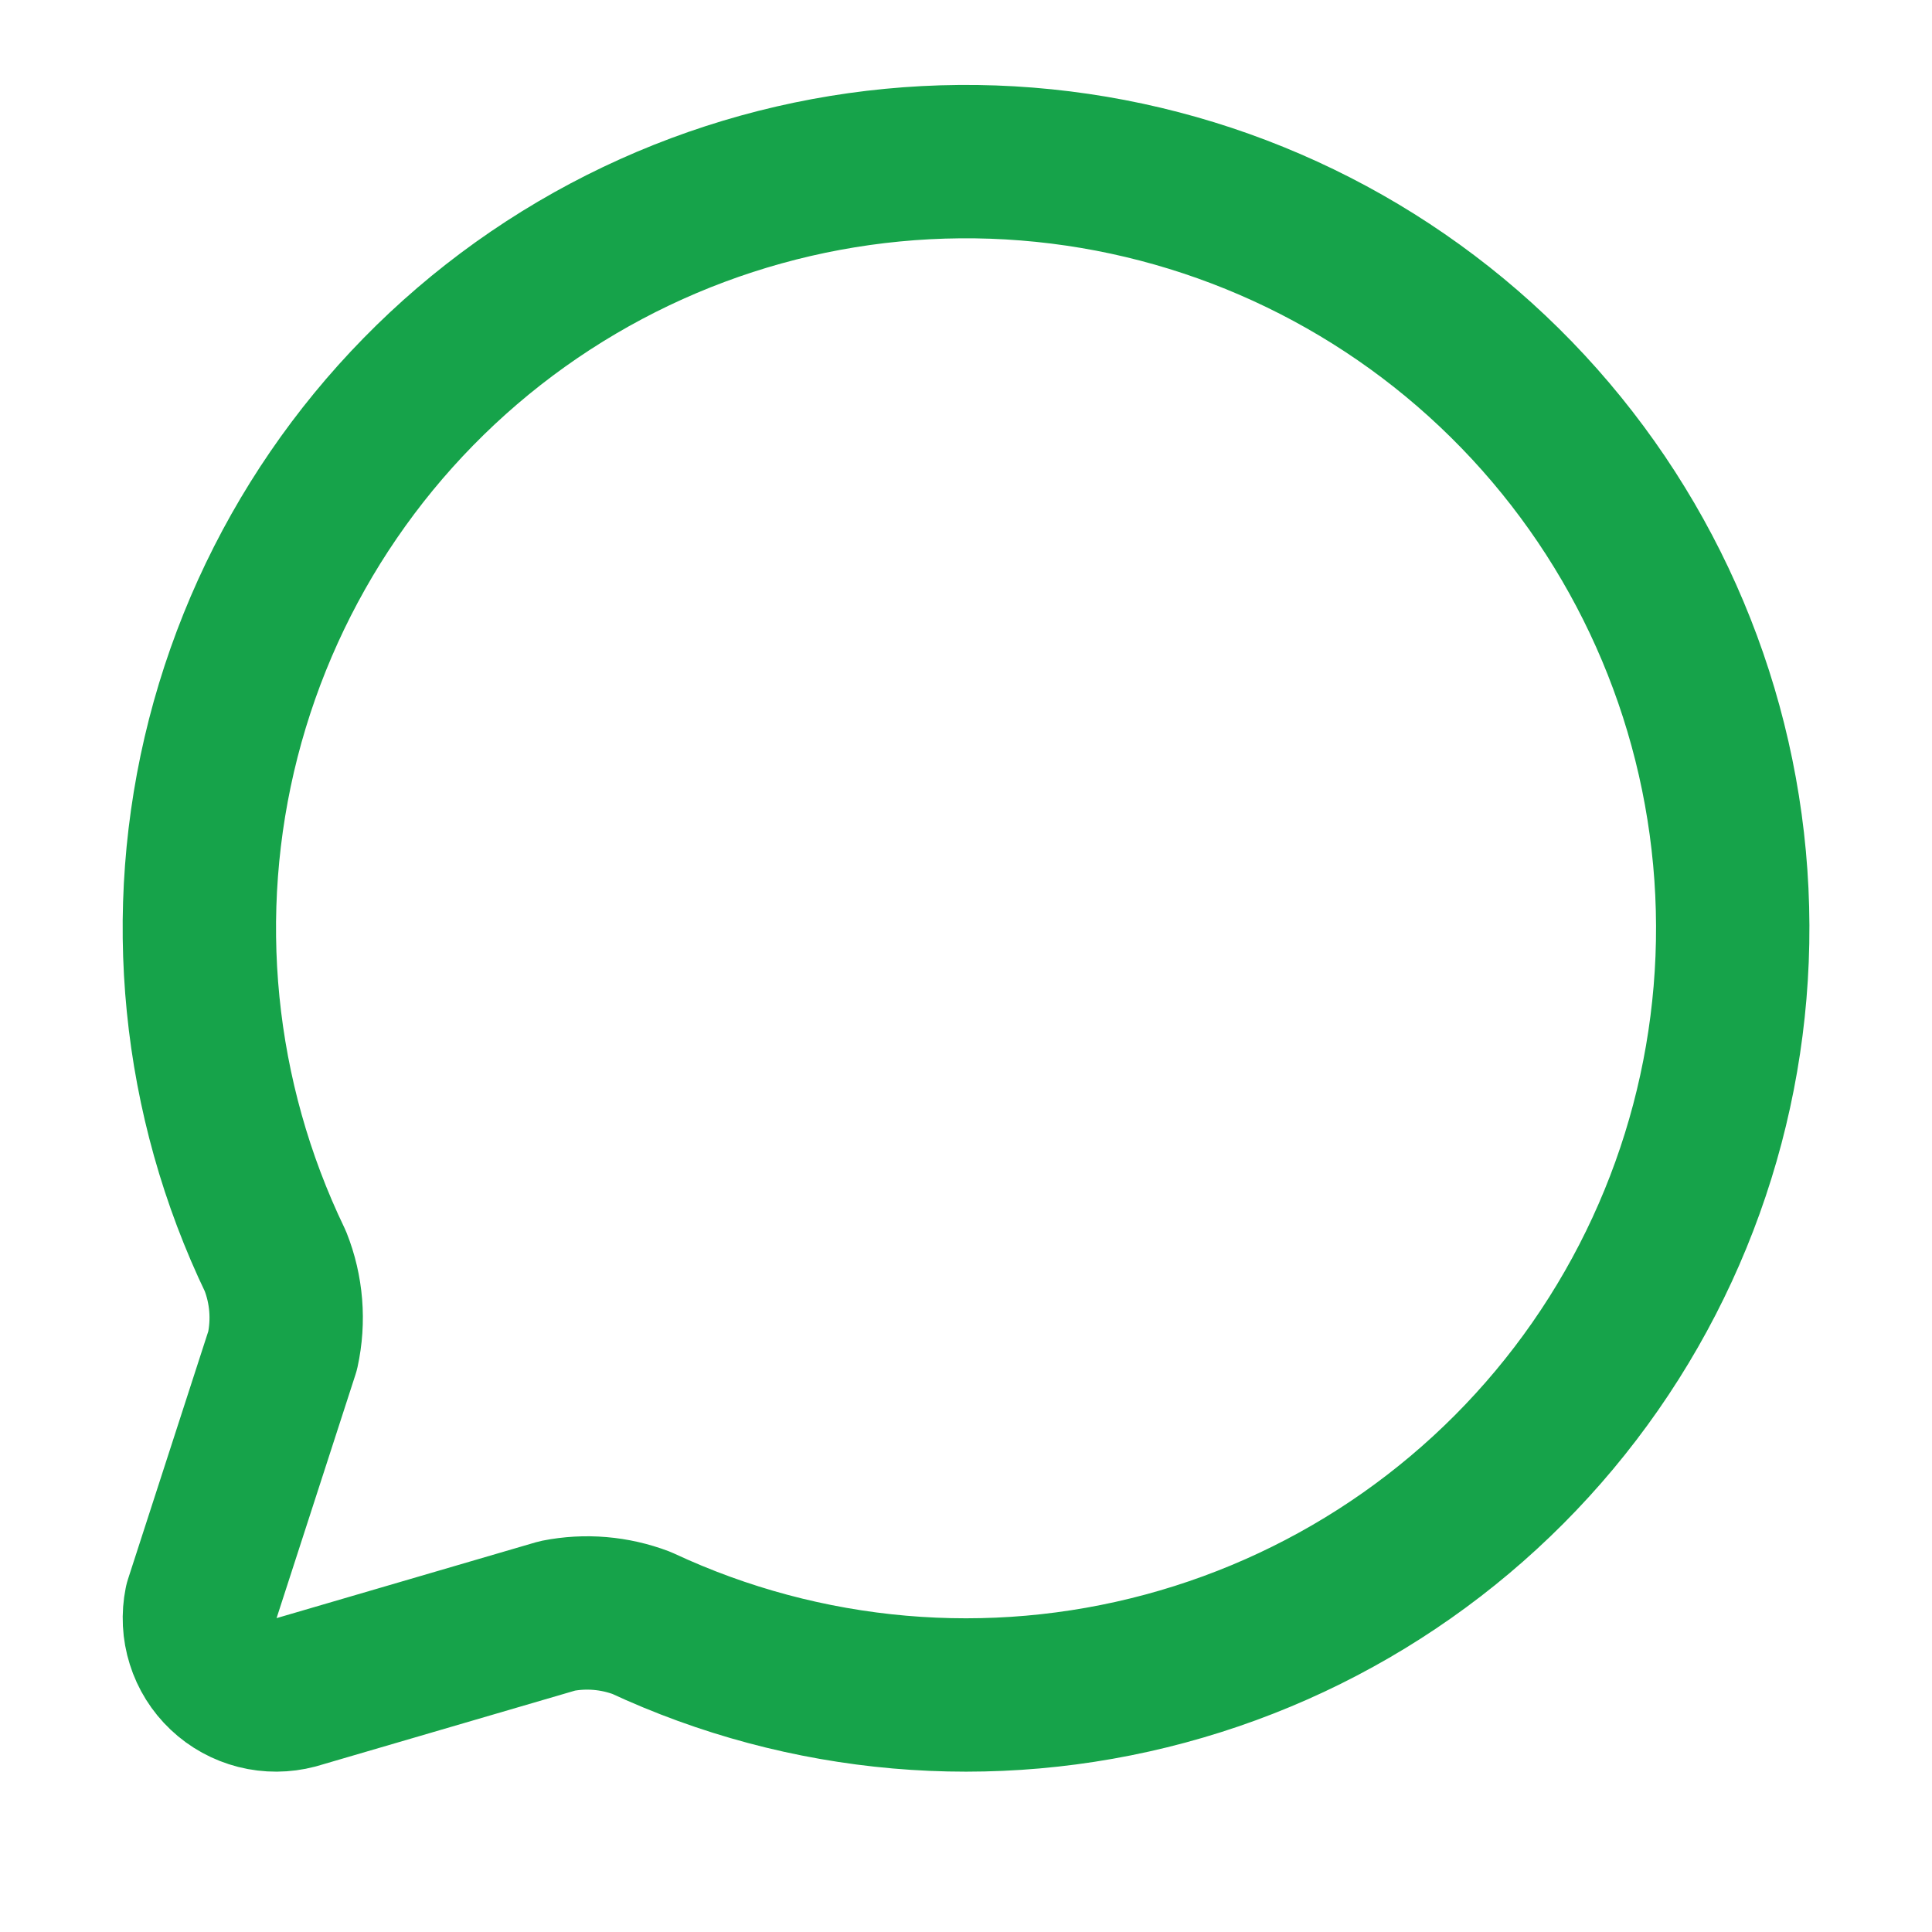 <svg width="21" height="21" viewBox="0 0 21 21" fill="none" xmlns="http://www.w3.org/2000/svg">
<path d="M2.993 13.708C3.116 14.017 3.143 14.356 3.072 14.681L2.184 17.422C2.156 17.561 2.163 17.706 2.206 17.841C2.248 17.976 2.325 18.099 2.428 18.196C2.531 18.294 2.658 18.363 2.795 18.398C2.933 18.433 3.077 18.432 3.214 18.396L6.058 17.564C6.365 17.503 6.682 17.53 6.974 17.641C8.754 18.472 10.77 18.648 12.666 18.137C14.562 17.627 16.218 16.463 17.34 14.851C18.462 13.239 18.979 11.283 18.799 9.327C18.619 7.371 17.754 5.542 16.357 4.162C14.96 2.782 13.12 1.939 11.162 1.783C9.204 1.627 7.254 2.168 5.656 3.309C4.058 4.451 2.915 6.12 2.427 8.023C1.94 9.926 2.141 11.939 2.993 13.708Z" stroke="#16A34A" stroke-width="1.667" stroke-linecap="round" stroke-linejoin="round"/>
</svg>
